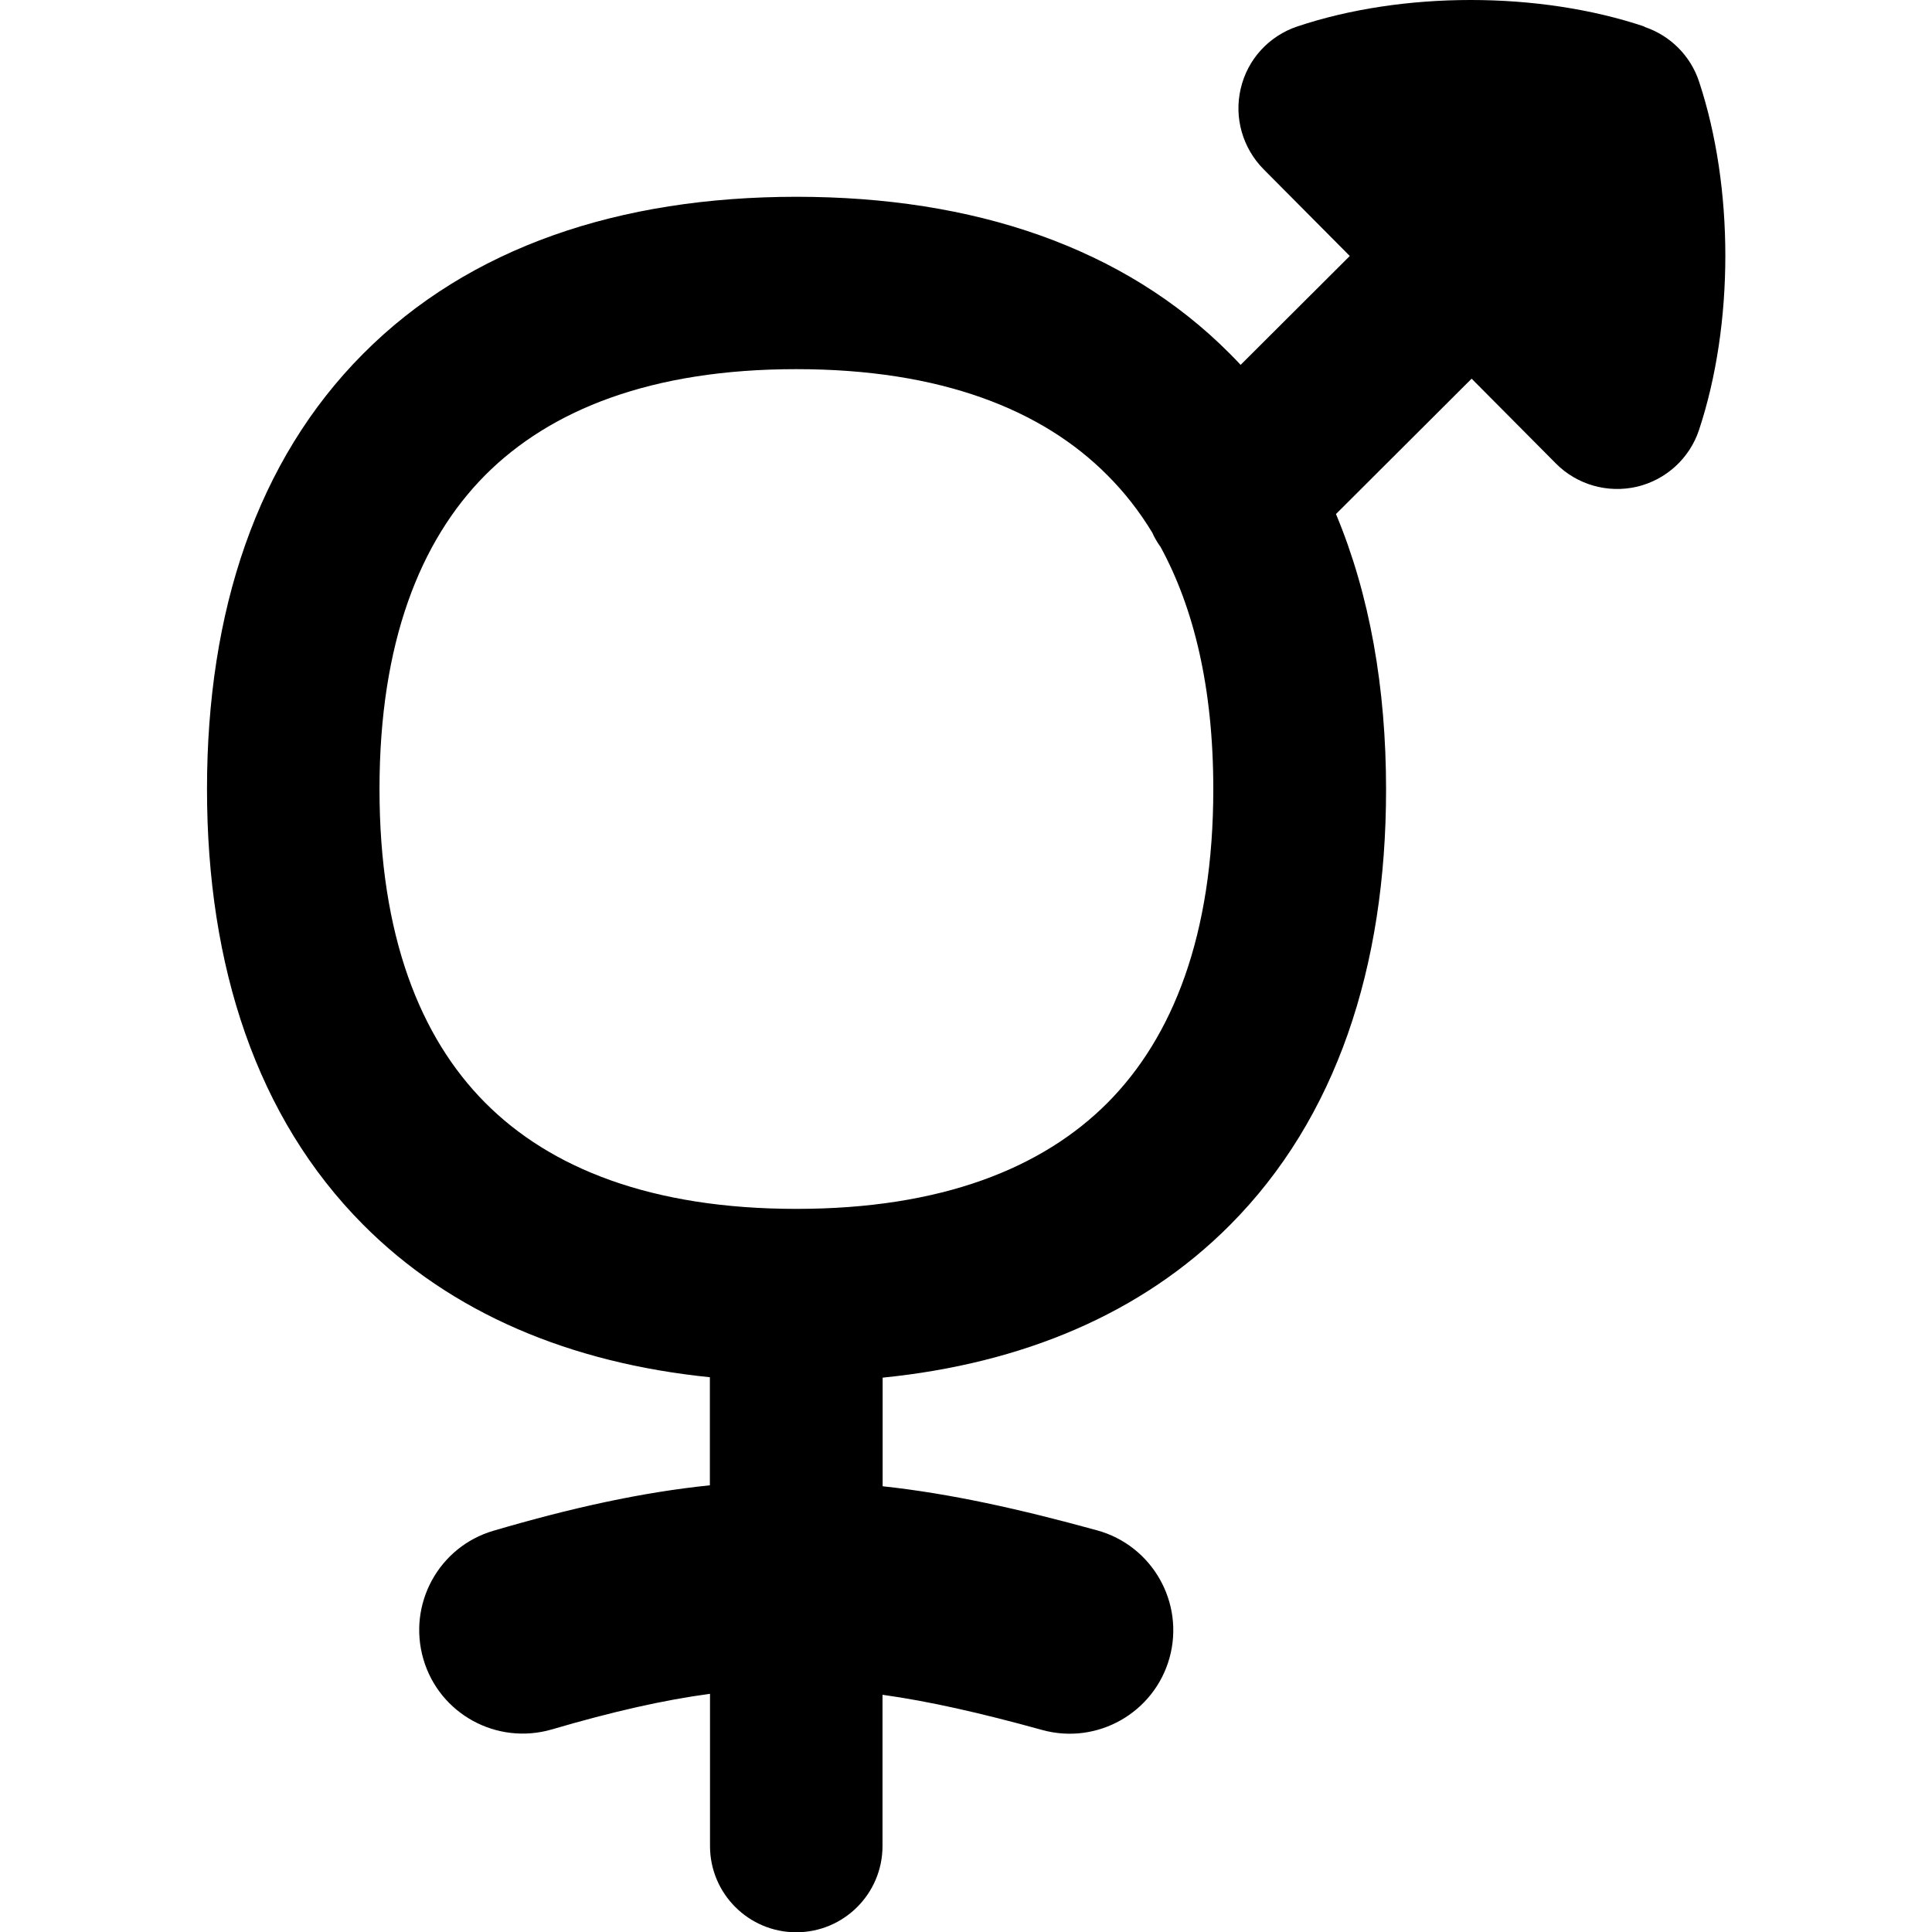 <svg xmlns="http://www.w3.org/2000/svg" fill="none" viewBox="0 0 14 14" id="Intersex-Symbol--Streamline-Flex-Remix">
  <desc>
    Intersex Symbol Streamline Icon: https://streamlinehq.com
  </desc>
  <g id="intersex-symbol--geometric-gender-intersex-person-human-user">
    <path id="Union" fill="#000000" fill-rule="evenodd" d="M11.915 0.192c-0.764 -0.256 -1.751 -0.256 -2.515 -0 -0.205 0.069 -0.36 0.238 -0.409 0.449 -0.05 0.21 0.013 0.431 0.165 0.585l0.625 0.629 -0.791 0.789c-0.025 -0.027 -0.051 -0.054 -0.077 -0.08 -0.768 -0.773 -1.858 -1.138 -3.141 -1.138 -1.283 0 -2.373 0.365 -3.141 1.138C1.862 3.336 1.5 4.43 1.5 5.718c0 1.288 0.362 2.382 1.13 3.155 0.64 0.644 1.503 1.004 2.514 1.107v0.783c-0.493 0.051 -0.998 0.162 -1.567 0.329 -0.398 0.116 -0.625 0.533 -0.509 0.931 0.116 0.398 0.533 0.625 0.931 0.509 0.443 -0.13 0.811 -0.213 1.146 -0.258v1.103c0 0.345 0.28 0.625 0.625 0.625 0.345 0 0.625 -0.28 0.625 -0.625v-1.096c0.337 0.047 0.709 0.131 1.157 0.255 0.399 0.11 0.812 -0.124 0.923 -0.523 0.11 -0.399 -0.124 -0.812 -0.523 -0.923 -0.563 -0.155 -1.065 -0.267 -1.556 -0.32v-0.787c1.013 -0.102 1.878 -0.463 2.518 -1.107 0.768 -0.772 1.13 -1.867 1.13 -3.155 0 -0.736 -0.118 -1.41 -0.363 -1.996l0.983 -0.981 0.611 0.615c0.153 0.154 0.375 0.217 0.587 0.168 0.211 -0.05 0.382 -0.206 0.45 -0.412 0.254 -0.767 0.254 -1.757 0 -2.524 -0.062 -0.187 -0.208 -0.333 -0.395 -0.396ZM8.406 3.958c-0.022 -0.031 -0.041 -0.064 -0.056 -0.098 -0.095 -0.157 -0.204 -0.295 -0.325 -0.416 -0.471 -0.474 -1.204 -0.769 -2.255 -0.769 -1.051 0 -1.783 0.295 -2.255 0.769C3.044 3.919 2.75 4.658 2.75 5.718c0 1.06 0.294 1.799 0.766 2.273 0.471 0.474 1.204 0.769 2.255 0.769 1.051 0 1.783 -0.295 2.255 -0.769 0.472 -0.475 0.766 -1.214 0.766 -2.273 0 -0.734 -0.141 -1.315 -0.385 -1.76Z" clip-rule="evenodd" stroke-width="1"></path>
  </g>
</svg>